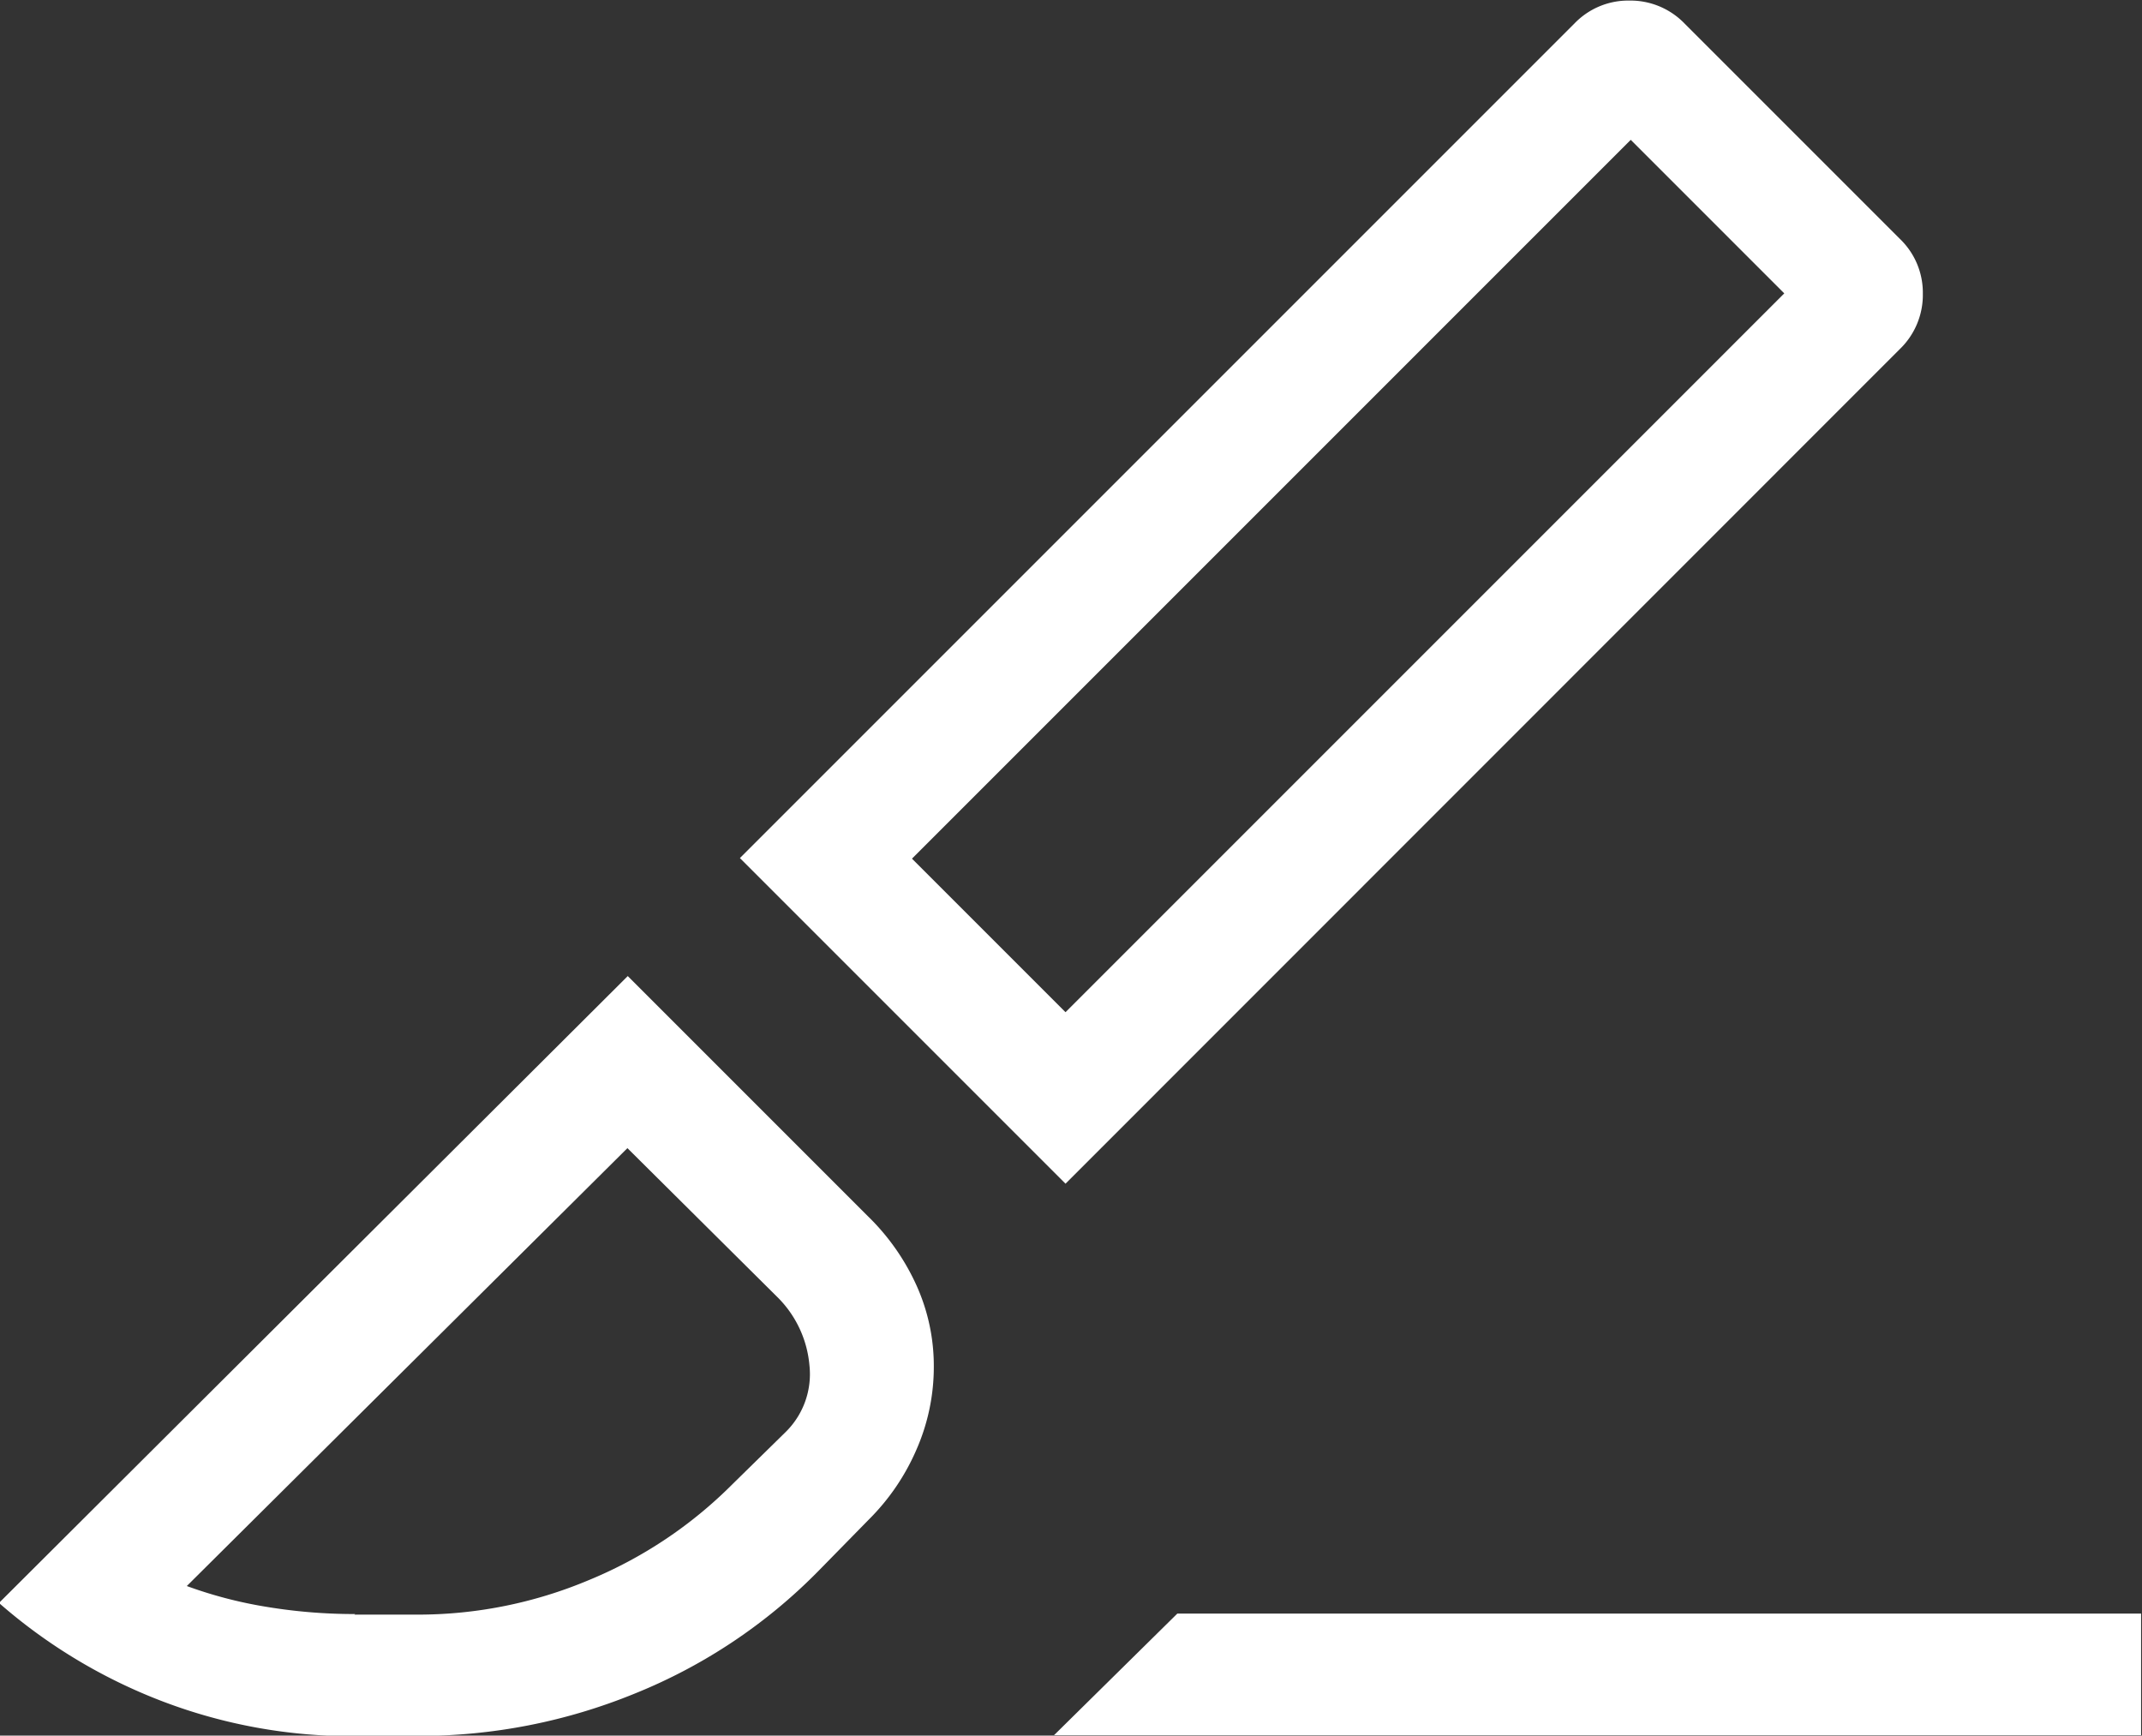 <svg xmlns="http://www.w3.org/2000/svg" width="18.736" height="15.18" viewBox="0 0 18.736 15.18">
    <rect x="0" y="0" width="18.736" height="15.18" fill="#333333" stroke="none"/>
    <path data-name="surgical_FILL0_wght300_GRAD0_opsz48" d="m92.4-792.875-2.848-2.848 7.3-7.3a.652.652 0 0 1 .48-.2.658.658 0 0 1 .482.2l1.885 1.885a.652.652 0 0 1 .2.48.658.658 0 0 1-.2.482zm0-1.5 6.287-6.287-1.343-1.343-6.287 6.287zm-.1 6.323 1.078-1.063h8.43v1.063zm-6.121.009a4.641 4.641 0 0 1-1.666-.3 4.735 4.735 0 0 1-1.442-.865l5.5-5.483 2.1 2.1a1.984 1.984 0 0 1 .423.6 1.711 1.711 0 0 1 .154.715 1.8 1.8 0 0 1-.151.725 1.954 1.954 0 0 1-.416.612l-.445.454a4.732 4.732 0 0 1-1.6 1.068 4.979 4.979 0 0 1-1.893.372zm0-1.063h.562a3.854 3.854 0 0 0 1.485-.3 3.834 3.834 0 0 0 1.26-.84l.469-.46a.71.71 0 0 0 .205-.582.956.956 0 0 0-.276-.591l-1.316-1.307-3.854 3.83a3.8 3.8 0 0 0 .71.184 4.707 4.707 0 0 0 .763.061zm12.5-11.555-1.343-1.343zm-10.102 7.474z" transform="translate(-83.08 803.228)" style="fill:#fff"/>
</svg>
